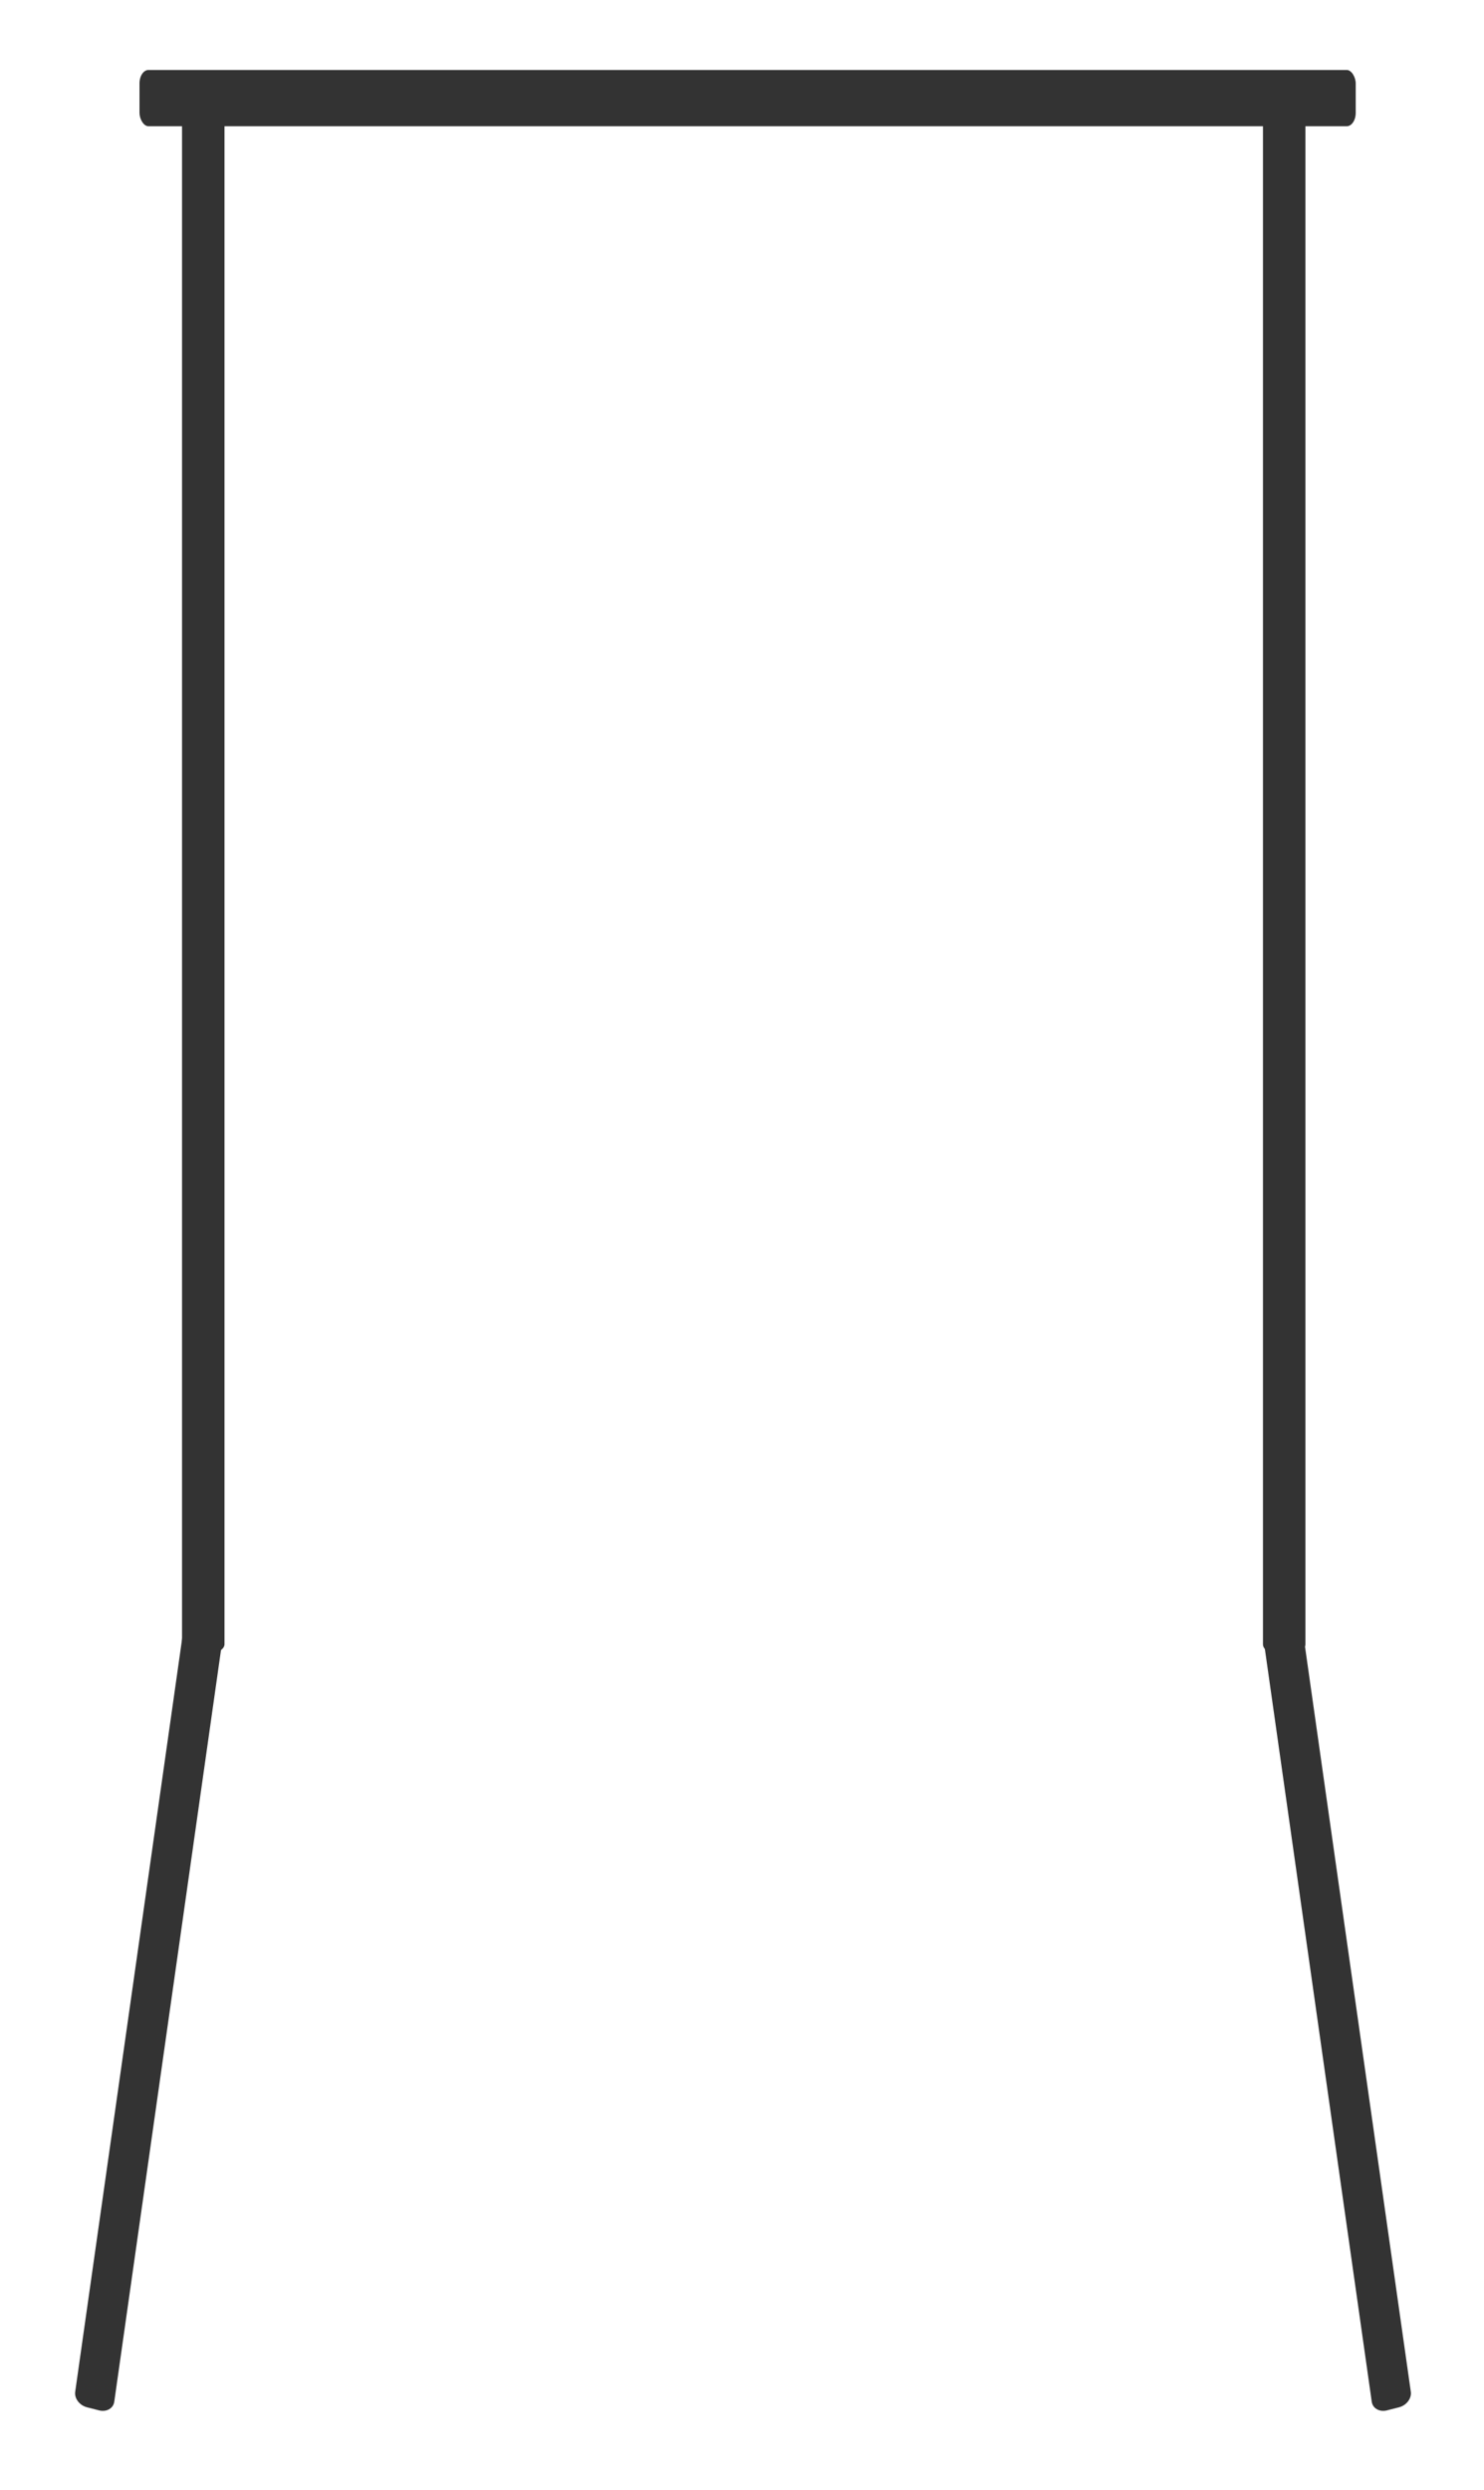 <?xml version="1.0" encoding="UTF-8" standalone="no"?>
<!-- Created with Inkscape (http://www.inkscape.org/) -->

<svg
   xmlns:dc="http://purl.org/dc/elements/1.1/"
   xmlns:cc="http://creativecommons.org/ns#"
   xmlns:rdf="http://www.w3.org/1999/02/22-rdf-syntax-ns#"
   xmlns:svg="http://www.w3.org/2000/svg"
   xmlns="http://www.w3.org/2000/svg"
   xmlns:sodipodi="http://sodipodi.sourceforge.net/DTD/sodipodi-0.dtd"
   xmlns:inkscape="http://www.inkscape.org/namespaces/inkscape"
   width="100.039"
   height="167.794"
   id="svg4245"
   version="1.1"
   inkscape:version="0.48.0 r9654"
   sodipodi:docname="Neues Dokument 8">
  <defs
     id="defs4247" />
  <sodipodi:namedview
     id="base"
     pagecolor="#ffffff"
     bordercolor="#666666"
     borderopacity="1.0"
     inkscape:pageopacity="0.0"
     inkscape:pageshadow="2"
     inkscape:zoom="0.35"
     inkscape:cx="0.019563576"
     inkscape:cy="-38.960359"
     inkscape:document-units="px"
     inkscape:current-layer="layer1"
     showgrid="false"
     fit-margin-top="5"
     fit-margin-left="5"
     fit-margin-right="5"
     fit-margin-bottom="5"
     inkscape:window-width="618"
     inkscape:window-height="427"
     inkscape:window-x="1471"
     inkscape:window-y="209"
     inkscape:window-maximized="0" />
  <g
     inkscape:label="Ebene 1"
     inkscape:groupmode="layer"
     id="layer1"
     transform="translate(-349.98,-325.608)">
    <g
       id="g3830"
       transform="matrix(1.358,0,0,1.365,-194.097,-452.572)">
      <path
         sodipodi:nodetypes="sssssssss"
         inkscape:connector-curvature="0"
         id="rect3825"
         d="m 411.681,651.097 -5.363,37.56 c -0.047,0.331 -0.386,0.521 -0.759,0.426 l -0.592,-0.15 c -0.373,-0.095 -0.635,-0.437 -0.588,-0.768 l 5.363,-37.56 c 0.047,-0.331 0.386,-0.521 0.759,-0.426 l 0.592,0.15 c 0.373,0.095 0.635,0.437 0.588,0.768 z"
         style="fill:#333333;fill-opacity:1;stroke:none" />
      <rect
         ry="0.662"
         rx="0.447"
         y="573.55"
         x="407.57"
         height="2.778"
         width="60.374"
         id="rect3817"
         style="fill:#333333;fill-opacity:1;stroke:none" />
      <rect
         transform="matrix(0,1,-1,0,0,0)"
         style="fill:#333333;fill-opacity:1;stroke:none"
         id="rect3821"
         width="76.267"
         height="2.108"
         x="575.444"
         y="-465.448"
         rx="0.445"
         ry="0.665" />
      <rect
         ry="0.665"
         rx="0.445"
         y="-411.79"
         x="575.444"
         height="2.108"
         width="76.267"
         id="rect3823"
         style="fill:#333333;fill-opacity:1;stroke:none"
         transform="matrix(0,1,-1,0,0,0)" />
      <path
         style="fill:#333333;fill-opacity:1;stroke:none"
         d="m 463.377,651.097 5.363,37.56 c 0.047,0.331 0.386,0.521 0.759,0.426 l 0.592,-0.15 c 0.373,-0.095 0.635,-0.437 0.588,-0.768 l -5.363,-37.56 c -0.047,-0.331 -0.386,-0.521 -0.759,-0.426 l -0.592,0.15 c -0.373,0.095 -0.635,0.437 -0.588,0.768 z"
         id="path3828"
         inkscape:connector-curvature="0"
         sodipodi:nodetypes="sssssssss" />
    </g>
  </g>
</svg>
